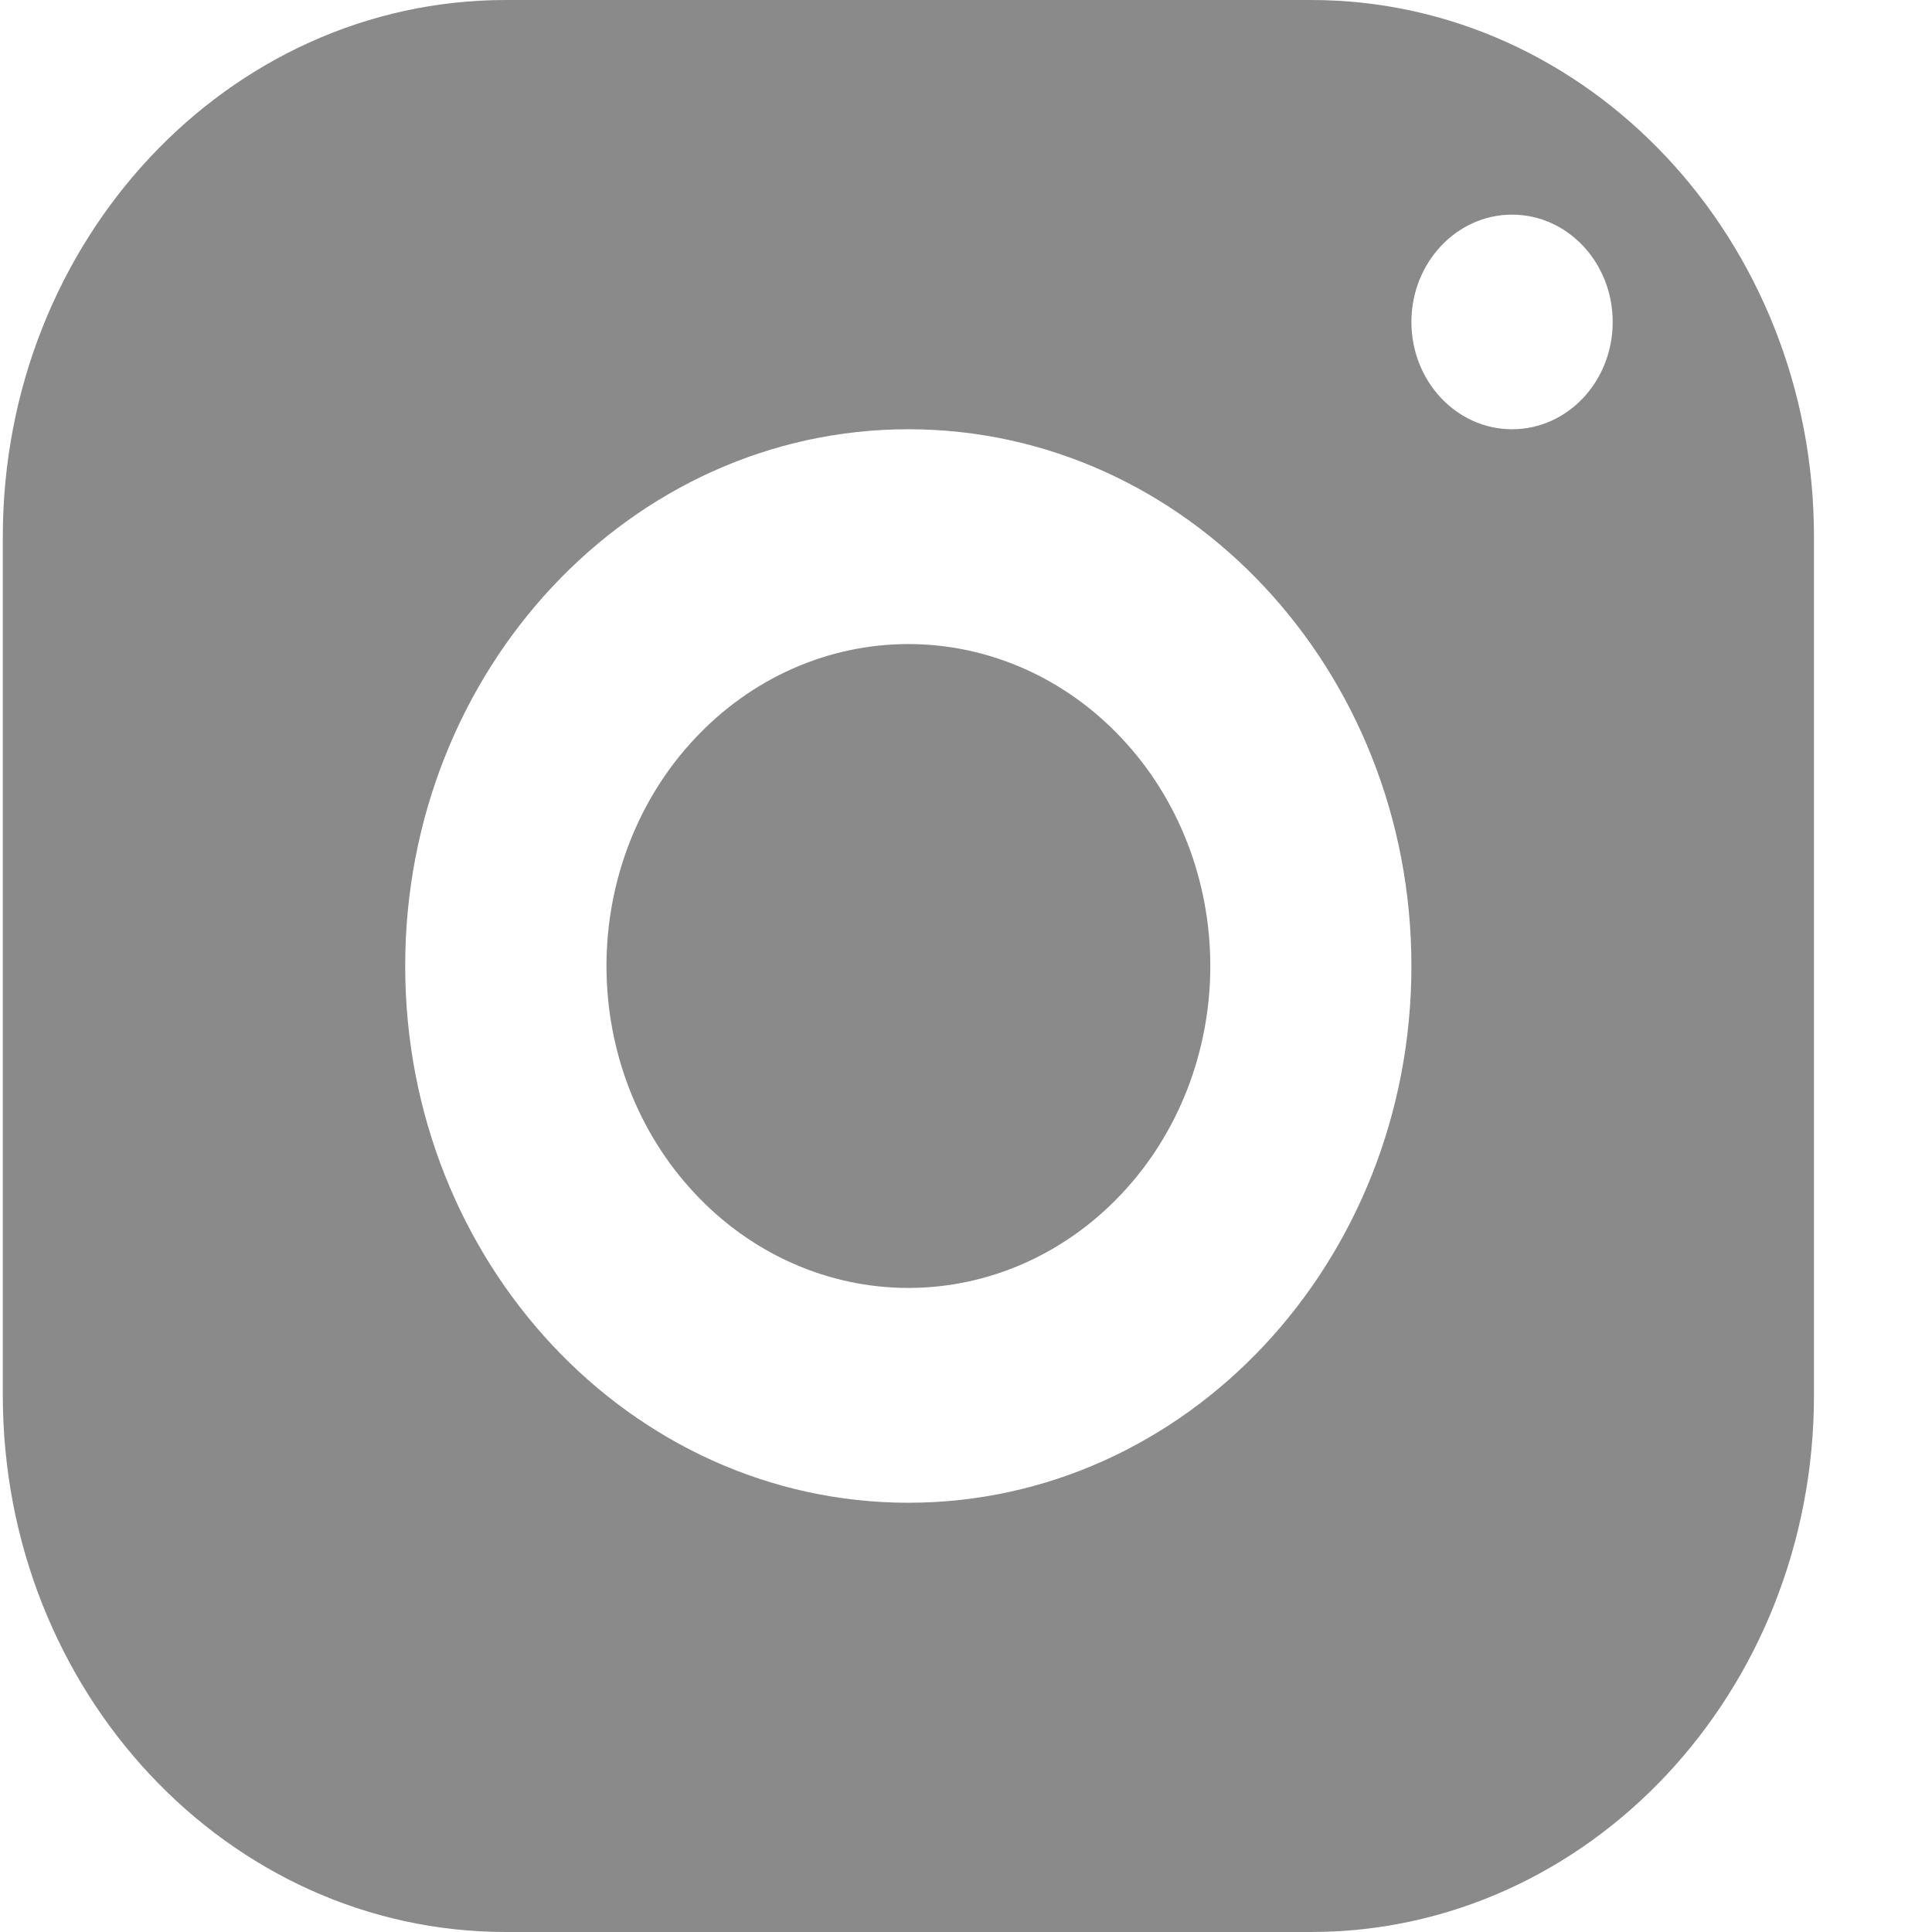 <svg width="11" height="11" viewBox="0 0 11 11" fill="none" xmlns="http://www.w3.org/2000/svg">
<path d="M2.88 0C1.298 0 0.016 1.368 0.016 3.056V7.944C0.016 9.632 1.298 11 2.88 11H7.464C9.045 11 10.328 9.632 10.328 7.944V3.056C10.328 1.368 9.045 0 7.464 0H2.88ZM8.609 1.222C8.926 1.222 9.182 1.496 9.182 1.833C9.182 2.171 8.926 2.444 8.609 2.444C8.293 2.444 8.036 2.171 8.036 1.833C8.036 1.496 8.293 1.222 8.609 1.222ZM5.172 2.444C6.754 2.444 8.036 3.813 8.036 5.5C8.036 7.187 6.754 8.556 5.172 8.556C3.59 8.556 2.307 7.187 2.307 5.5C2.307 3.813 3.59 2.444 5.172 2.444ZM5.172 3.667C4.716 3.667 4.279 3.86 3.957 4.204C3.634 4.547 3.453 5.014 3.453 5.5C3.453 5.986 3.634 6.453 3.957 6.796C4.279 7.14 4.716 7.333 5.172 7.333C5.628 7.333 6.065 7.14 6.387 6.796C6.71 6.453 6.891 5.986 6.891 5.5C6.891 5.014 6.71 4.547 6.387 4.204C6.065 3.86 5.628 3.667 5.172 3.667Z" fill="#8A8A8A"/>
</svg>
